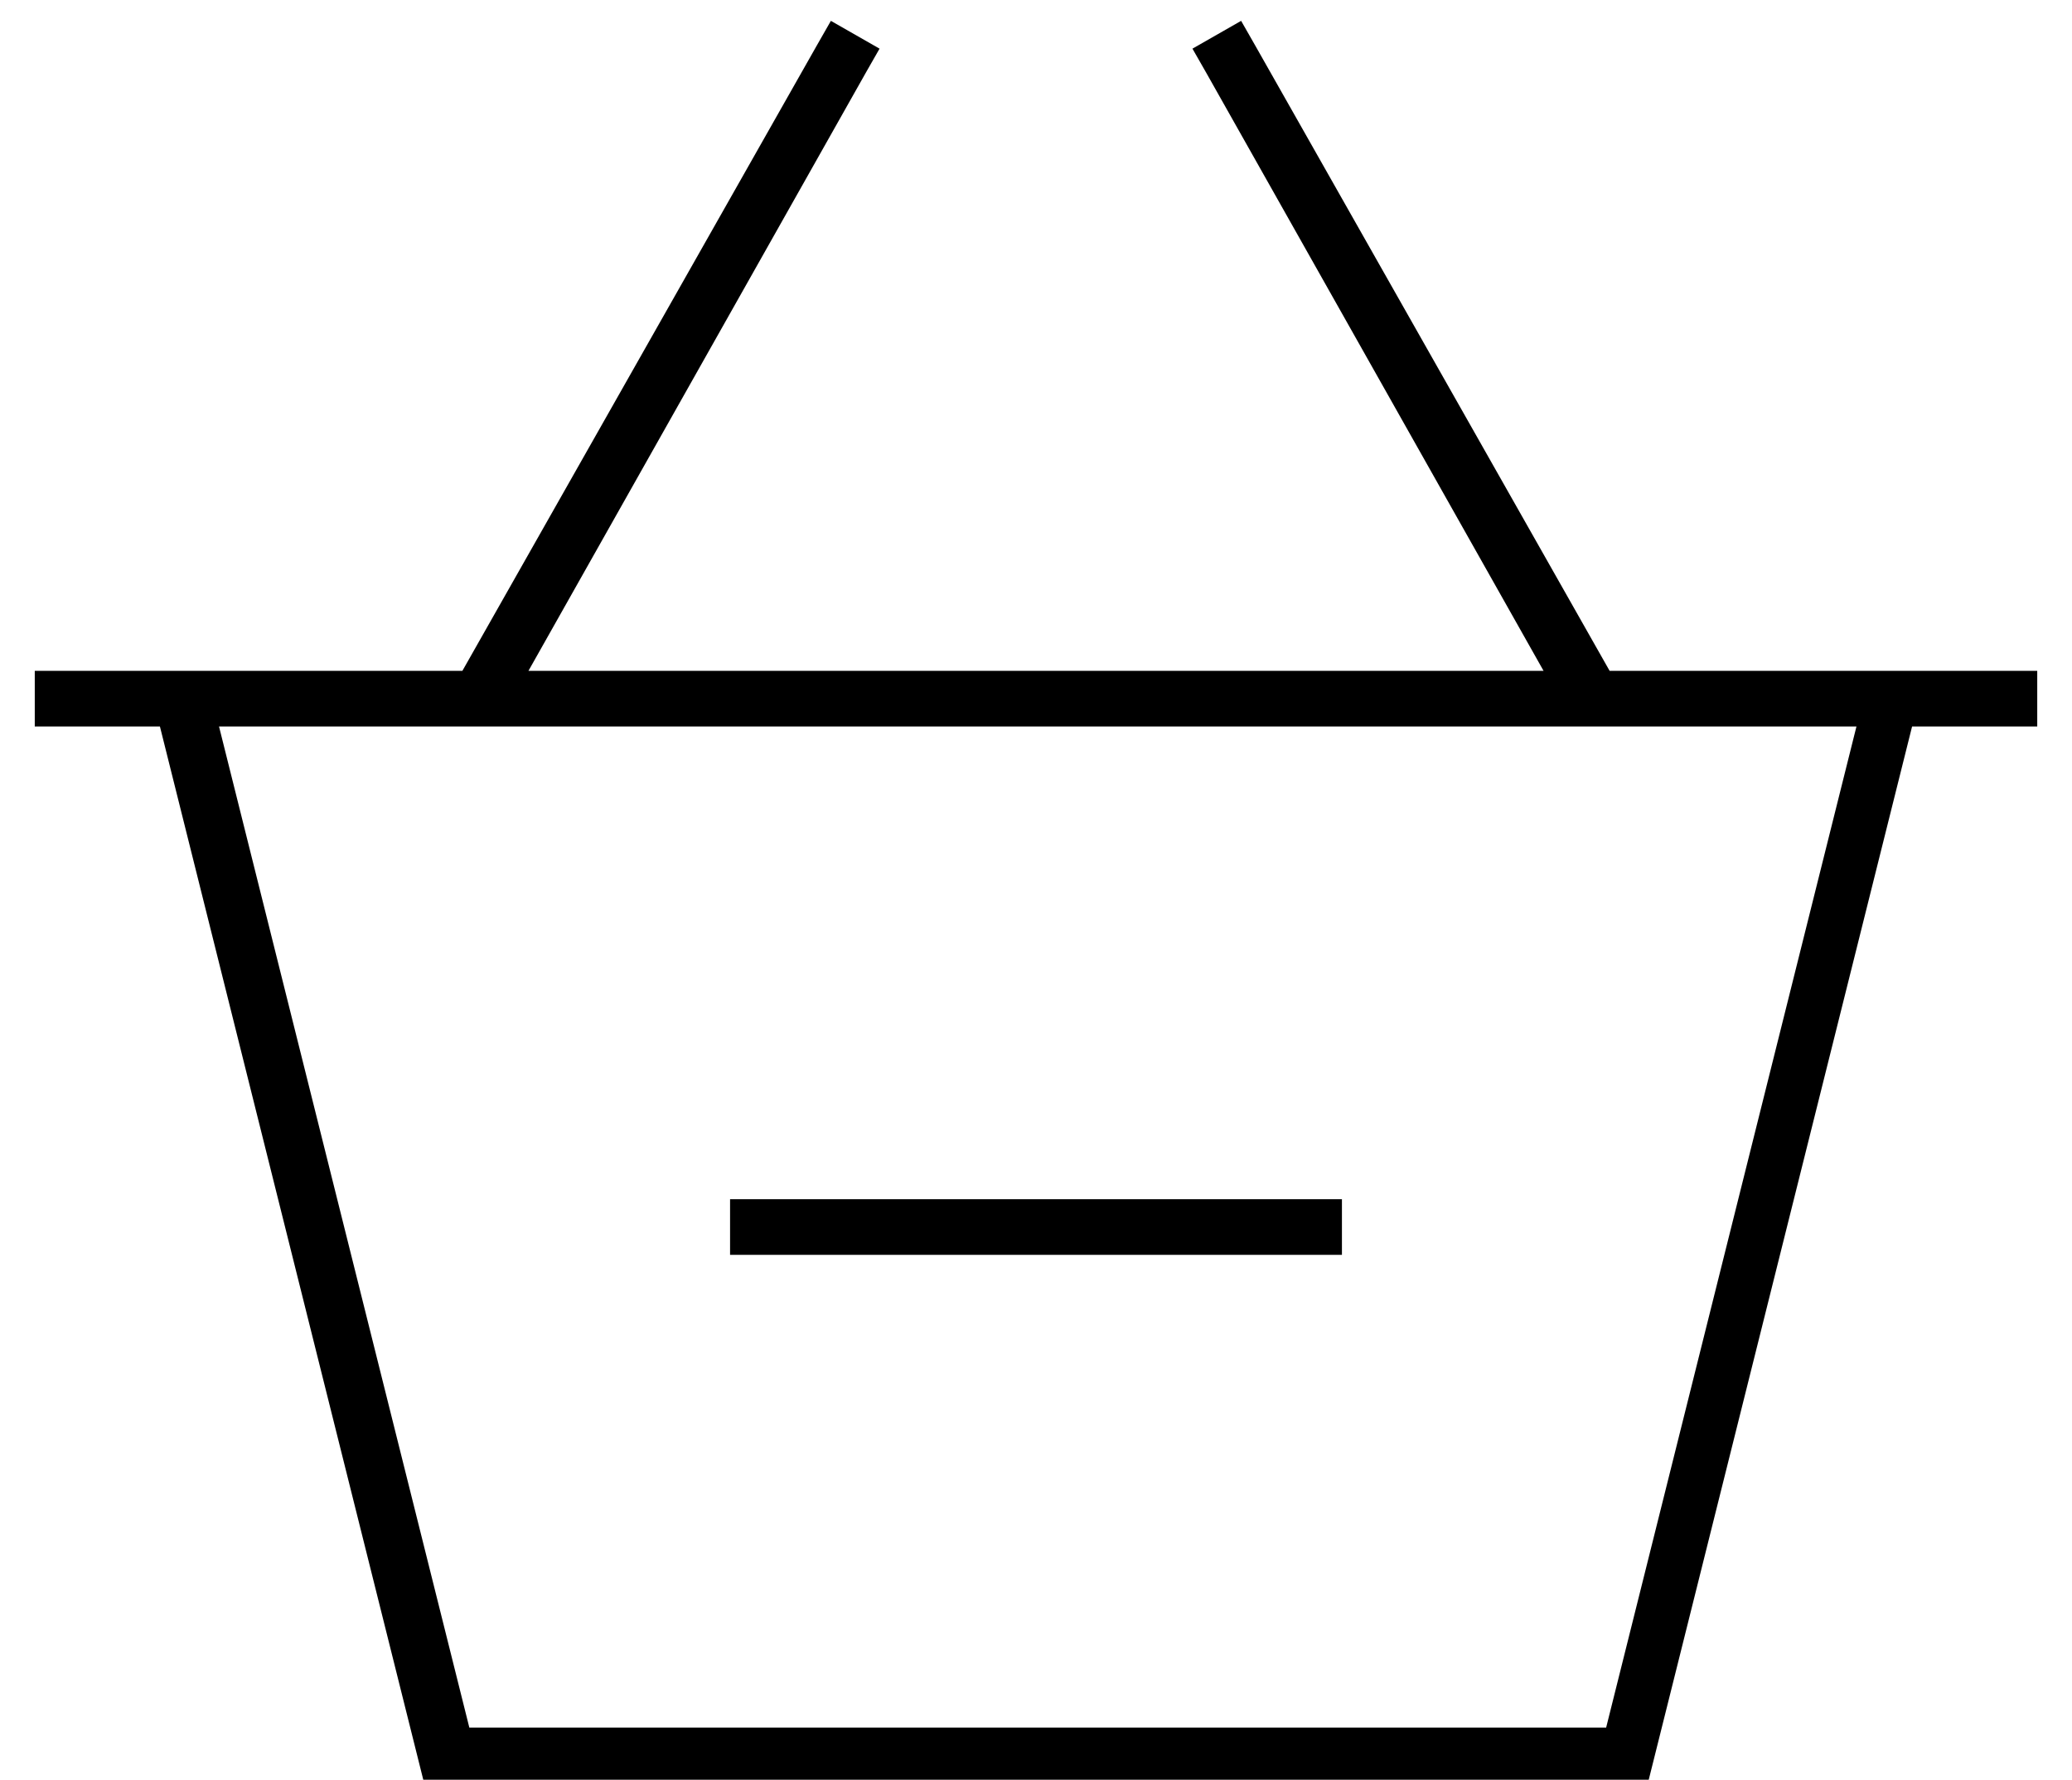 <?xml version="1.0" standalone="no"?>
<!DOCTYPE svg PUBLIC "-//W3C//DTD SVG 1.1//EN" "http://www.w3.org/Graphics/SVG/1.1/DTD/svg11.dtd" >
<svg xmlns="http://www.w3.org/2000/svg" xmlns:xlink="http://www.w3.org/1999/xlink" version="1.1" viewBox="-10 -40 596 512">
   <path fill="currentColor"
d="M239 -19l4 -7l-4 7l4 -7l-14 -8v0l-4 7v0l-102 180v0h-74h-49v16v0h36v0l76 304v0h352v0l76 -304v0h36v0v-16v0h-32h-91l-102 -180v0l-4 -7v0l-14 8v0l4 7v0l97 172v0h-292v0l97 -172v0zM53 169h471h-471h471l-72 288v0h-327v0l-72 -288v0zM208 305h-8h8h-8v16v0h8h168
v-16v0h-8h-160z" />
</svg>
